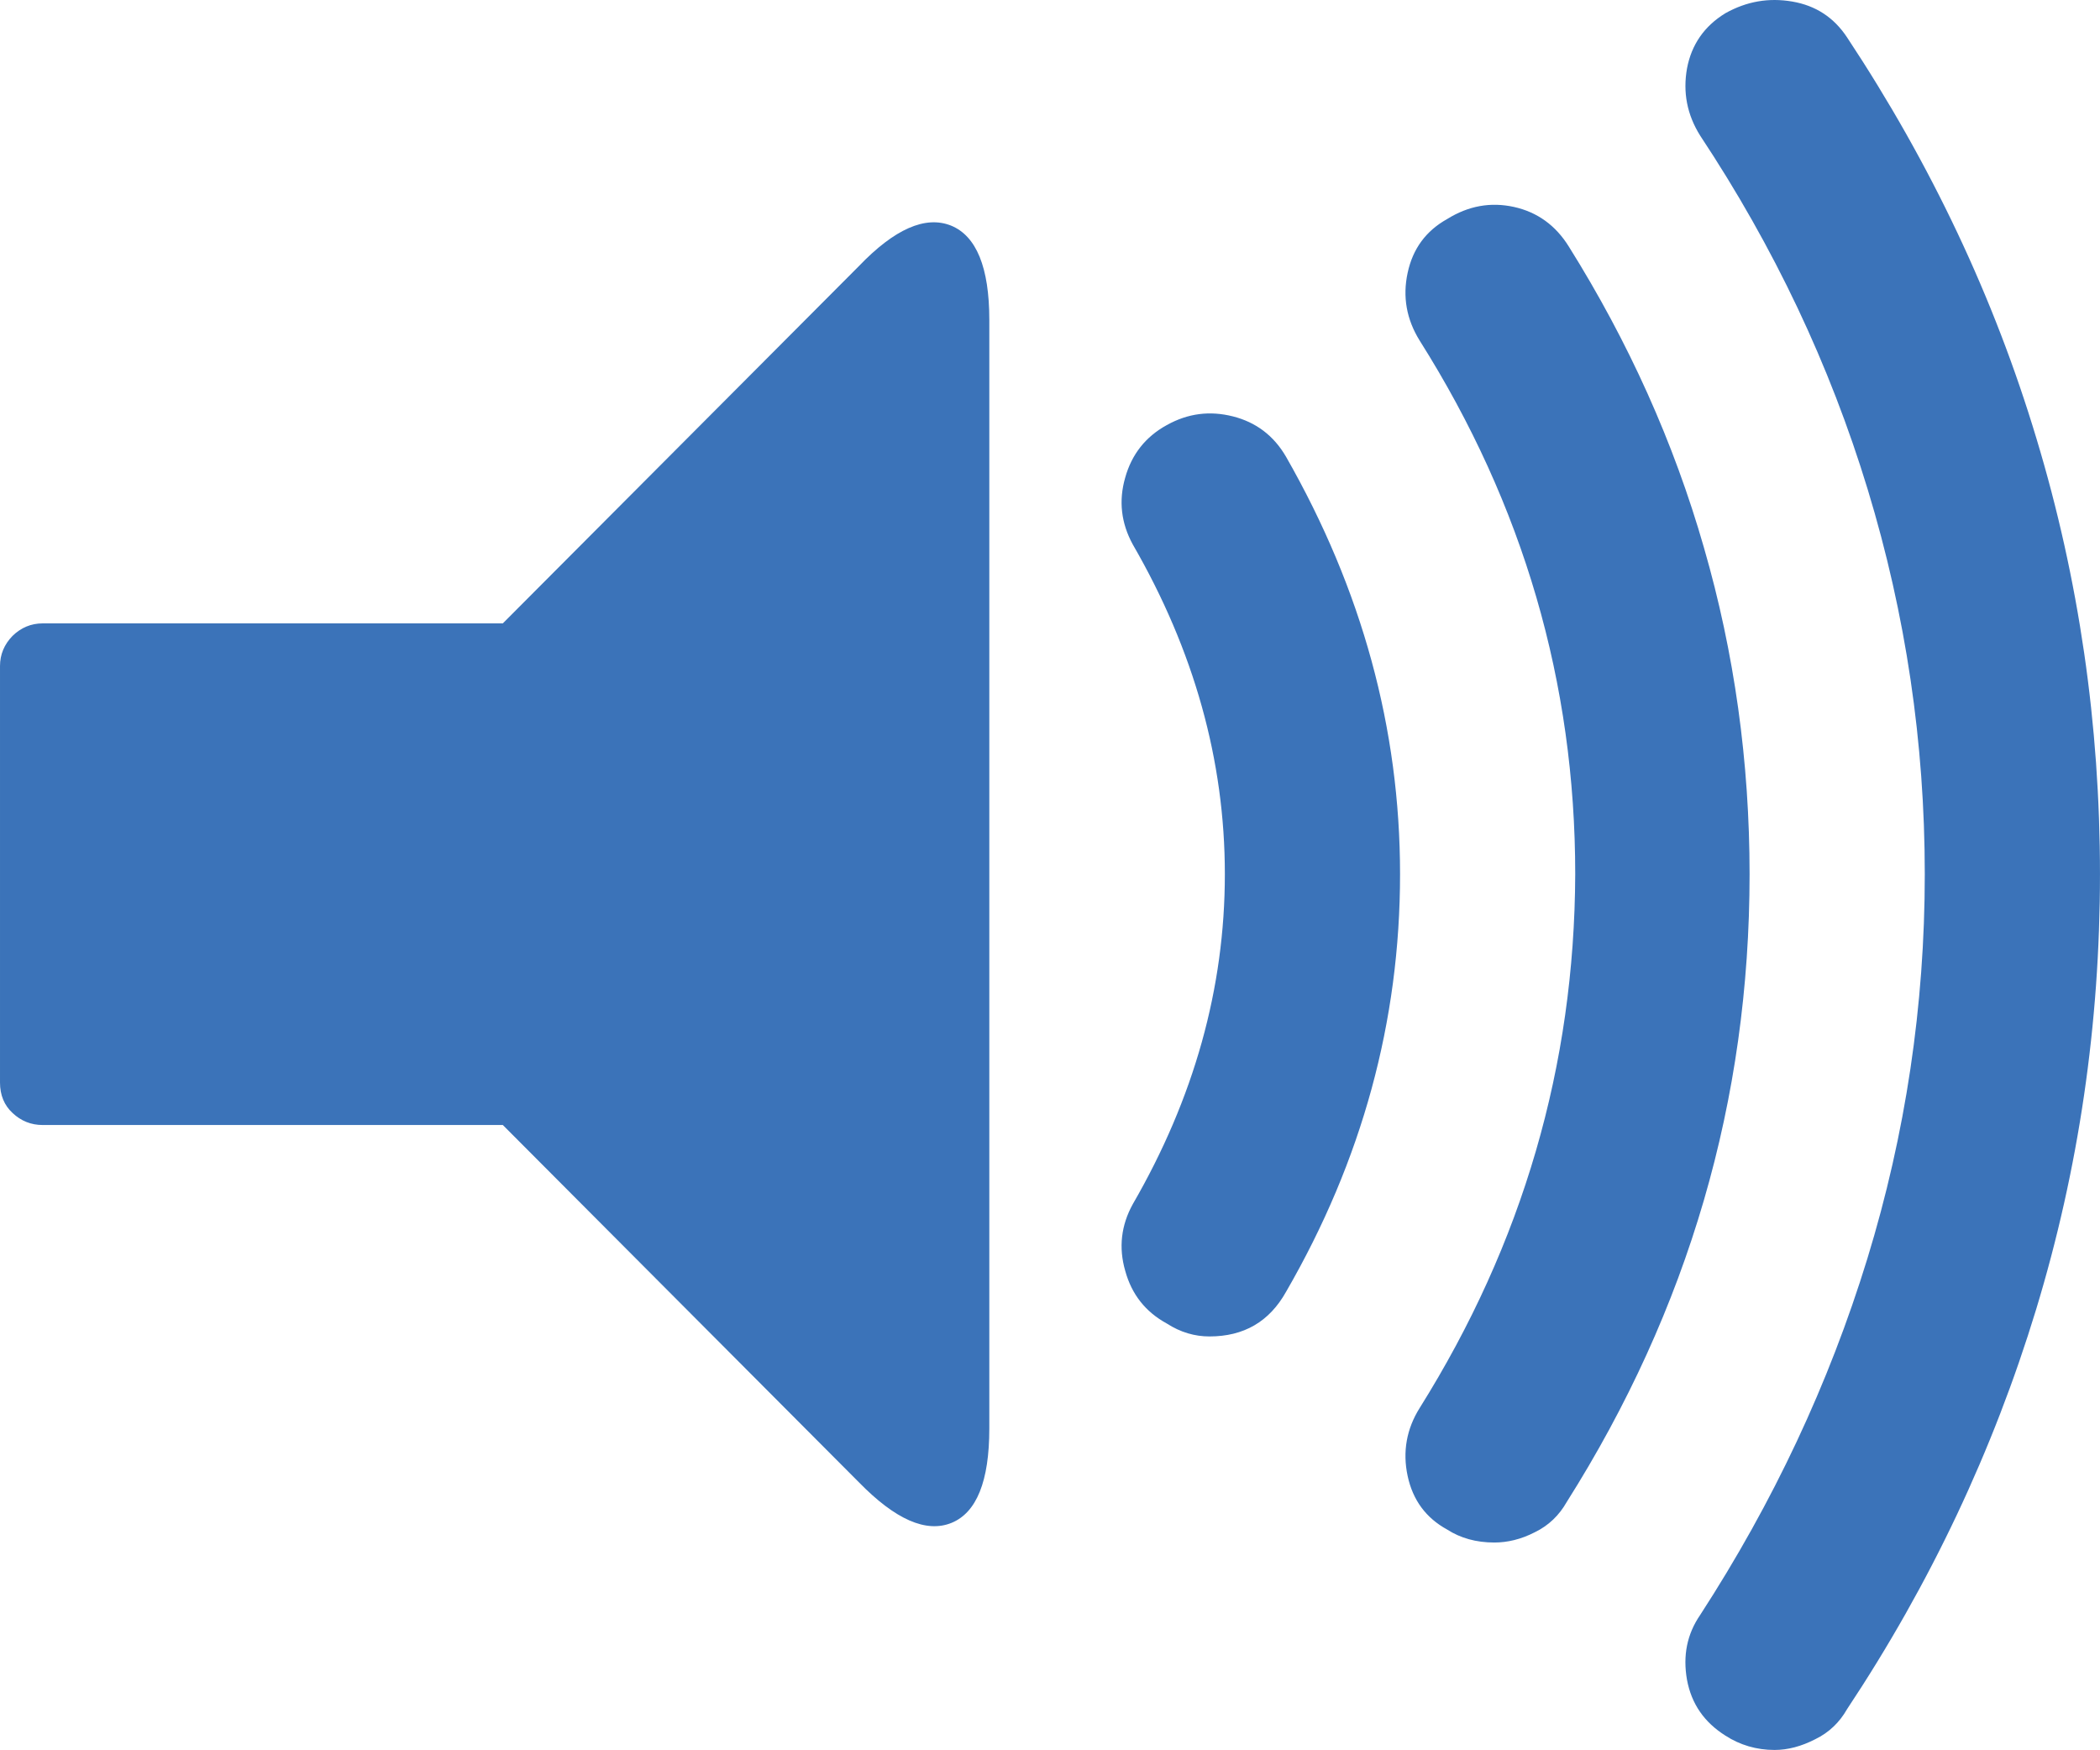 <svg xmlns="http://www.w3.org/2000/svg" width="91.768" height="76.459" viewBox="0 0 91.768 76.459" enable-background="new 0 0 91.768 76.459"><path d="M37.529 11.631c1.562-1.631 2.91-2.217 4.023-1.777 1.113 .449 1.68 1.826 1.68 4.121v48.441c0 2.305-.557 3.672-1.65 4.121-1.104 .449-2.451-.137-4.053-1.777l-15.556-15.606h-20.108c-.508 0-.947-.176-1.318-.527-.361-.332-.547-.781-.547-1.328v-18.197c0-.508 .186-.947 .547-1.318 .371-.361 .811-.547 1.318-.547h20.107l15.557-15.606zm13.457 6.943c.928-.518 1.885-.635 2.891-.381s1.787 .84 2.324 1.768c3.32 5.811 4.98 11.885 4.98 18.232 0 6.43-1.66 12.504-4.98 18.246-.732 1.309-1.846 1.953-3.35 1.953-.635 0-1.26-.176-1.865-.566-.928-.508-1.533-1.27-1.816-2.305-.293-1.016-.176-1.992 .332-2.91 2.676-4.629 4.023-9.434 4.023-14.418 0-4.971-1.348-9.775-4.023-14.404-.508-.928-.625-1.904-.332-2.92 .283-1.015 .889-1.787 1.816-2.295zm17.569-7.803c2.617 4.18 4.59 8.564 5.908 13.164 1.328 4.59 1.992 9.355 1.992 14.258 0 9.867-2.666 19.008-7.998 27.445-.322 .566-.781 1.016-1.387 1.309-.605 .312-1.201 .449-1.768 .449-.801 0-1.484-.195-2.061-.566-.928-.508-1.504-1.289-1.729-2.344s-.049-2.051 .527-2.969c4.502-7.188 6.768-14.961 6.797-23.324 0-8.359-2.266-16.133-6.797-23.311-.576-.928-.752-1.914-.527-2.959 .225-1.055 .801-1.836 1.729-2.354 .928-.576 1.895-.752 2.92-.527 1.017 .226 1.818 .802 2.394 1.729zm12.158-9.141c3.672 5.547 6.436 11.397 8.281 17.54 1.855 6.143 2.773 12.48 2.773 19.023 0 6.547-.928 12.895-2.793 19.027-1.875 6.152-4.619 11.973-8.262 17.461-.322 .566-.781 1.016-1.387 1.309-.605 .312-1.201 .469-1.777 .469-.791 0-1.514-.215-2.148-.625-.928-.586-1.484-1.387-1.68-2.441-.186-1.055 0-1.992 .576-2.832 3.193-4.922 5.625-10.098 7.305-15.566 1.67-5.449 2.51-11.055 2.51-16.801 0-5.742-.83-11.338-2.49-16.797s-4.101-10.606-7.324-15.469c-.576-.918-.762-1.895-.576-2.94 .195-1.035 .752-1.846 1.68-2.412 .928-.518 1.895-.684 2.92-.508s1.816 .693 2.392 1.562z" fill="#3b73b9"/></svg>